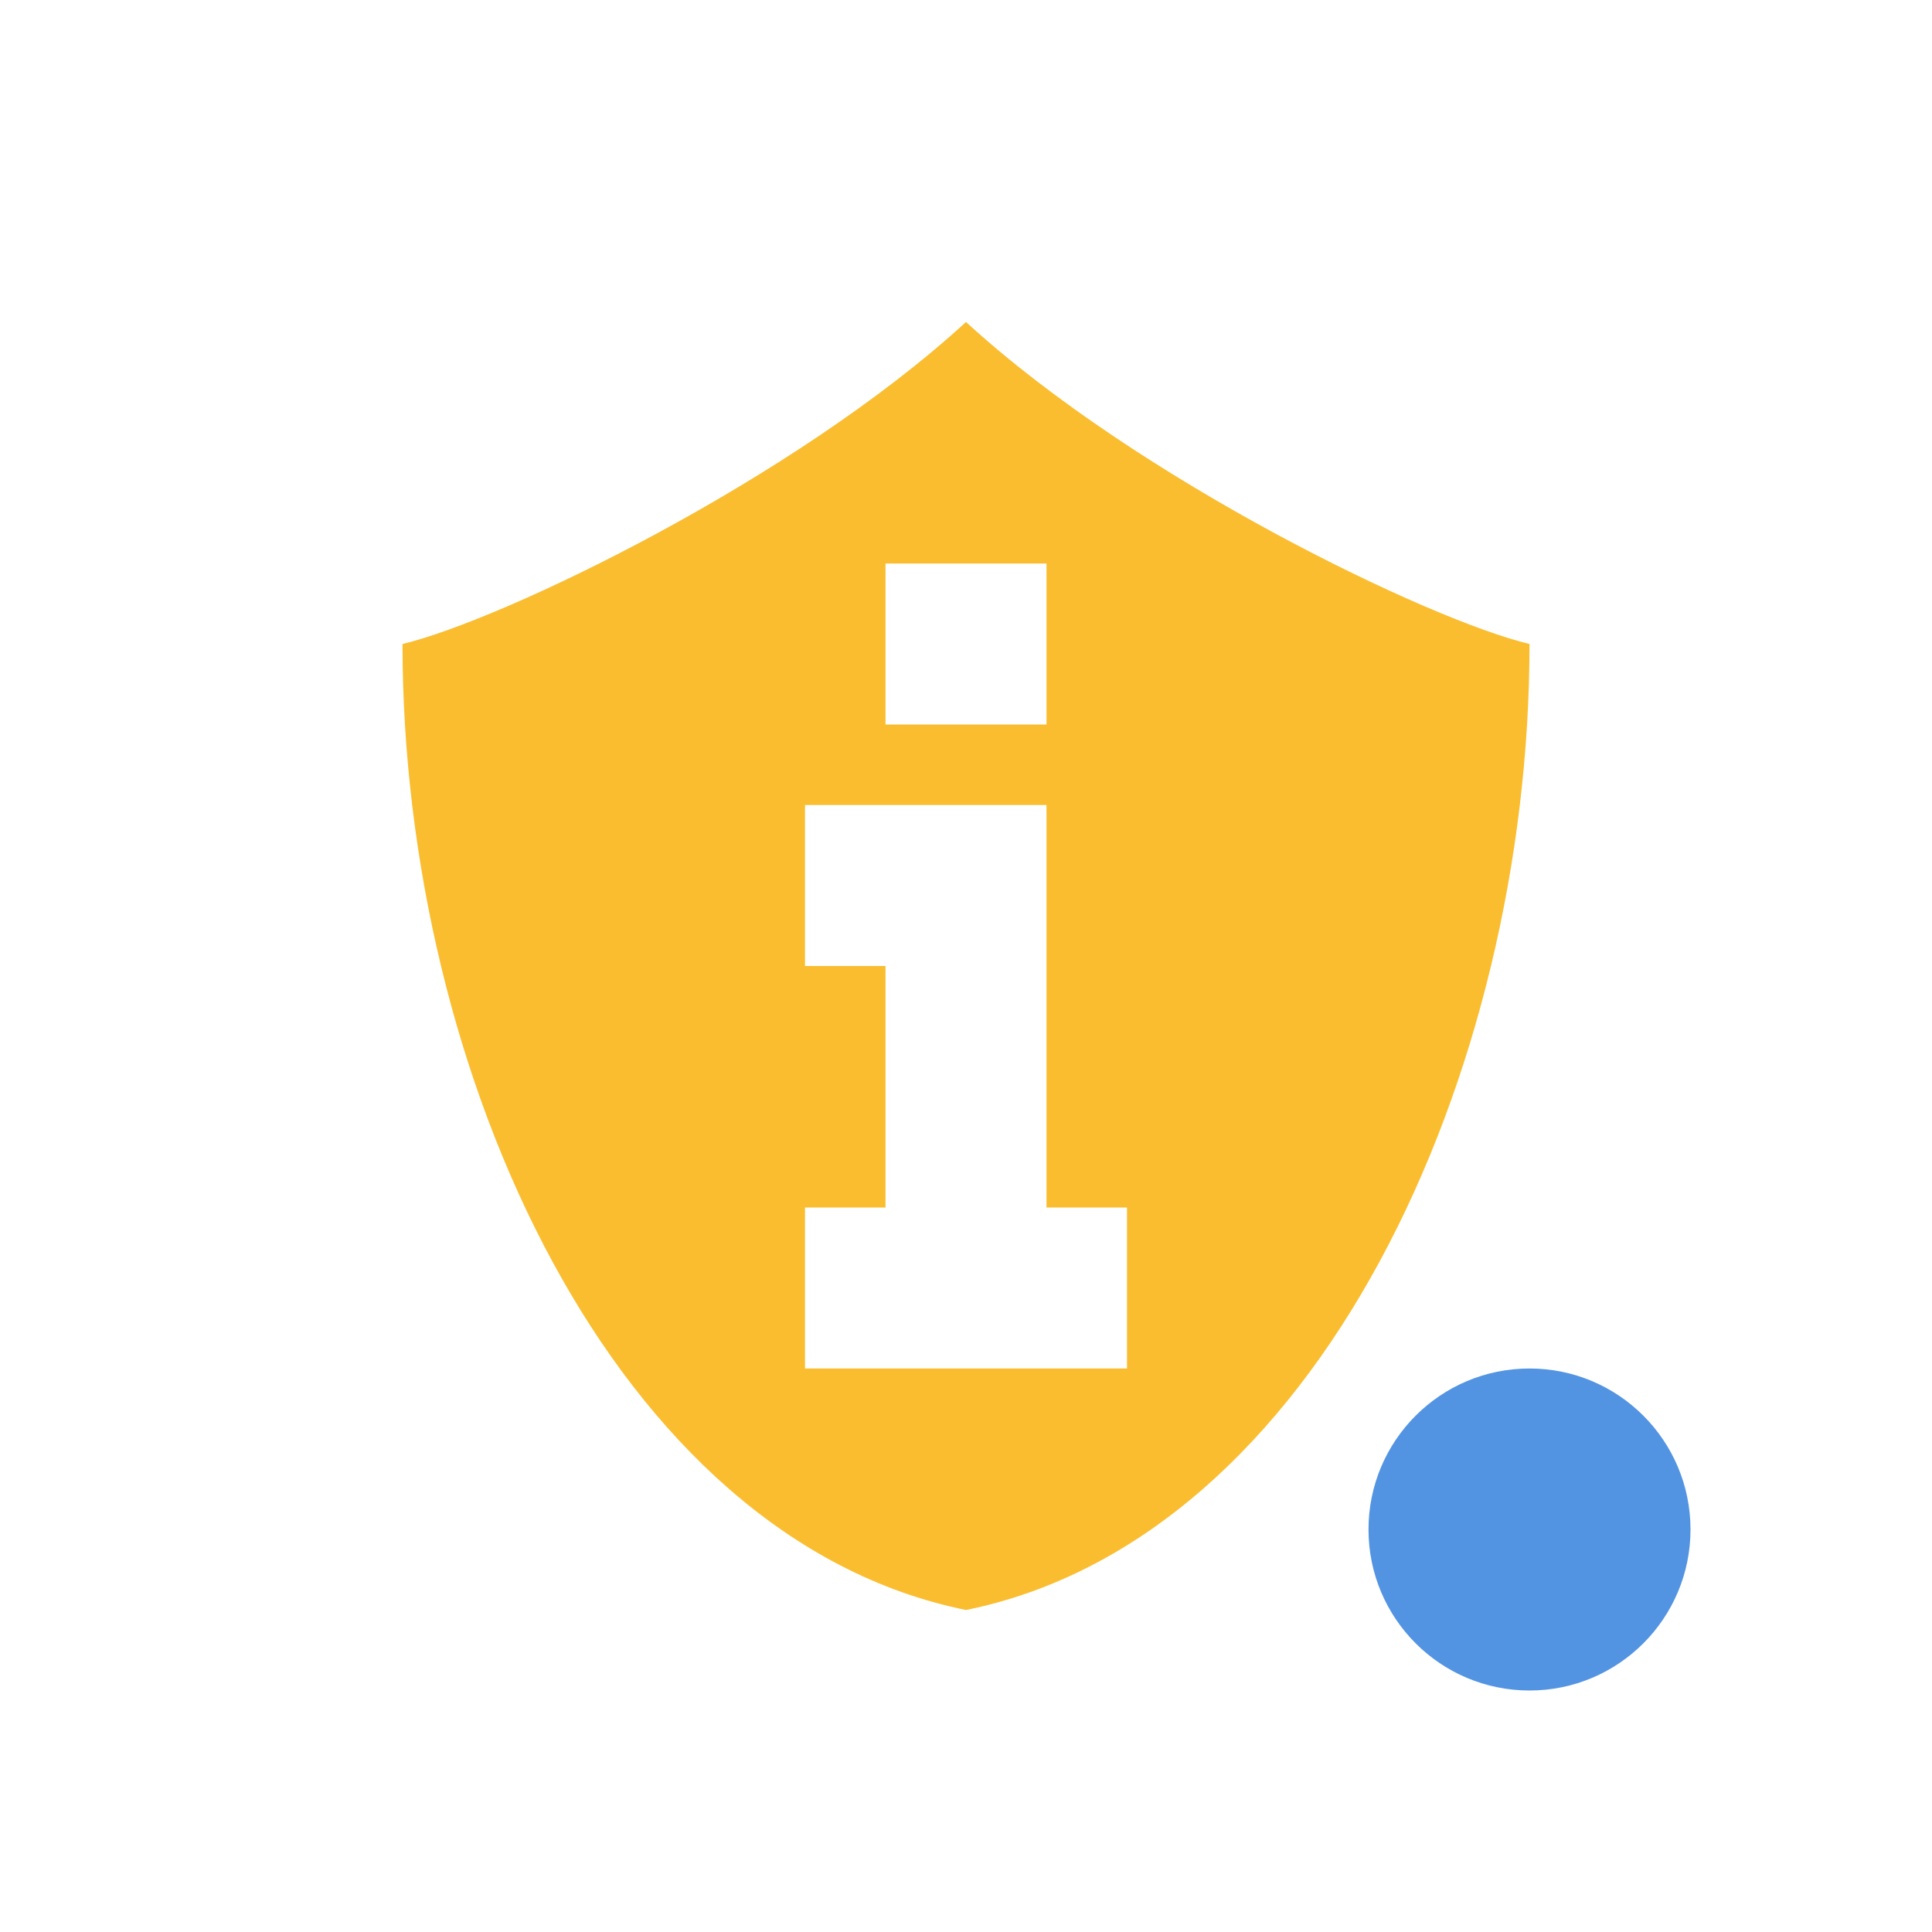<svg xmlns="http://www.w3.org/2000/svg" width="24" height="24" version="1.1">
 <defs>
  <style id="current-color-scheme" type="text/css">
   .ColorScheme-Text { color:#fabd2f; } .ColorScheme-Highlight { color:#5294e2; }
  </style>
 </defs>
 <g>
  <path style="fill:currentColor;fill-rule:evenodd" class="ColorScheme-Text" d="m 10,10 3,0 0,5 1,0 0,2 -4,0 0,-2 1,0 0,-3 -1,0 0,-2 z m 1,-3 2,0 0,2 -2,0 0,-2 z M 12,4 C 9.852,5.97 6.235,7.705 5,8 5,13.333 7.625,19.111 12,20 16.375,19.111 19,13.333 19,8 17.765,7.705 14.148,5.97 12,4 Z"/>
  <circle style="fill:currentColor" class="ColorScheme-Highlight" cx="19" cy="19" r="2"/>
 </g>
</svg>
